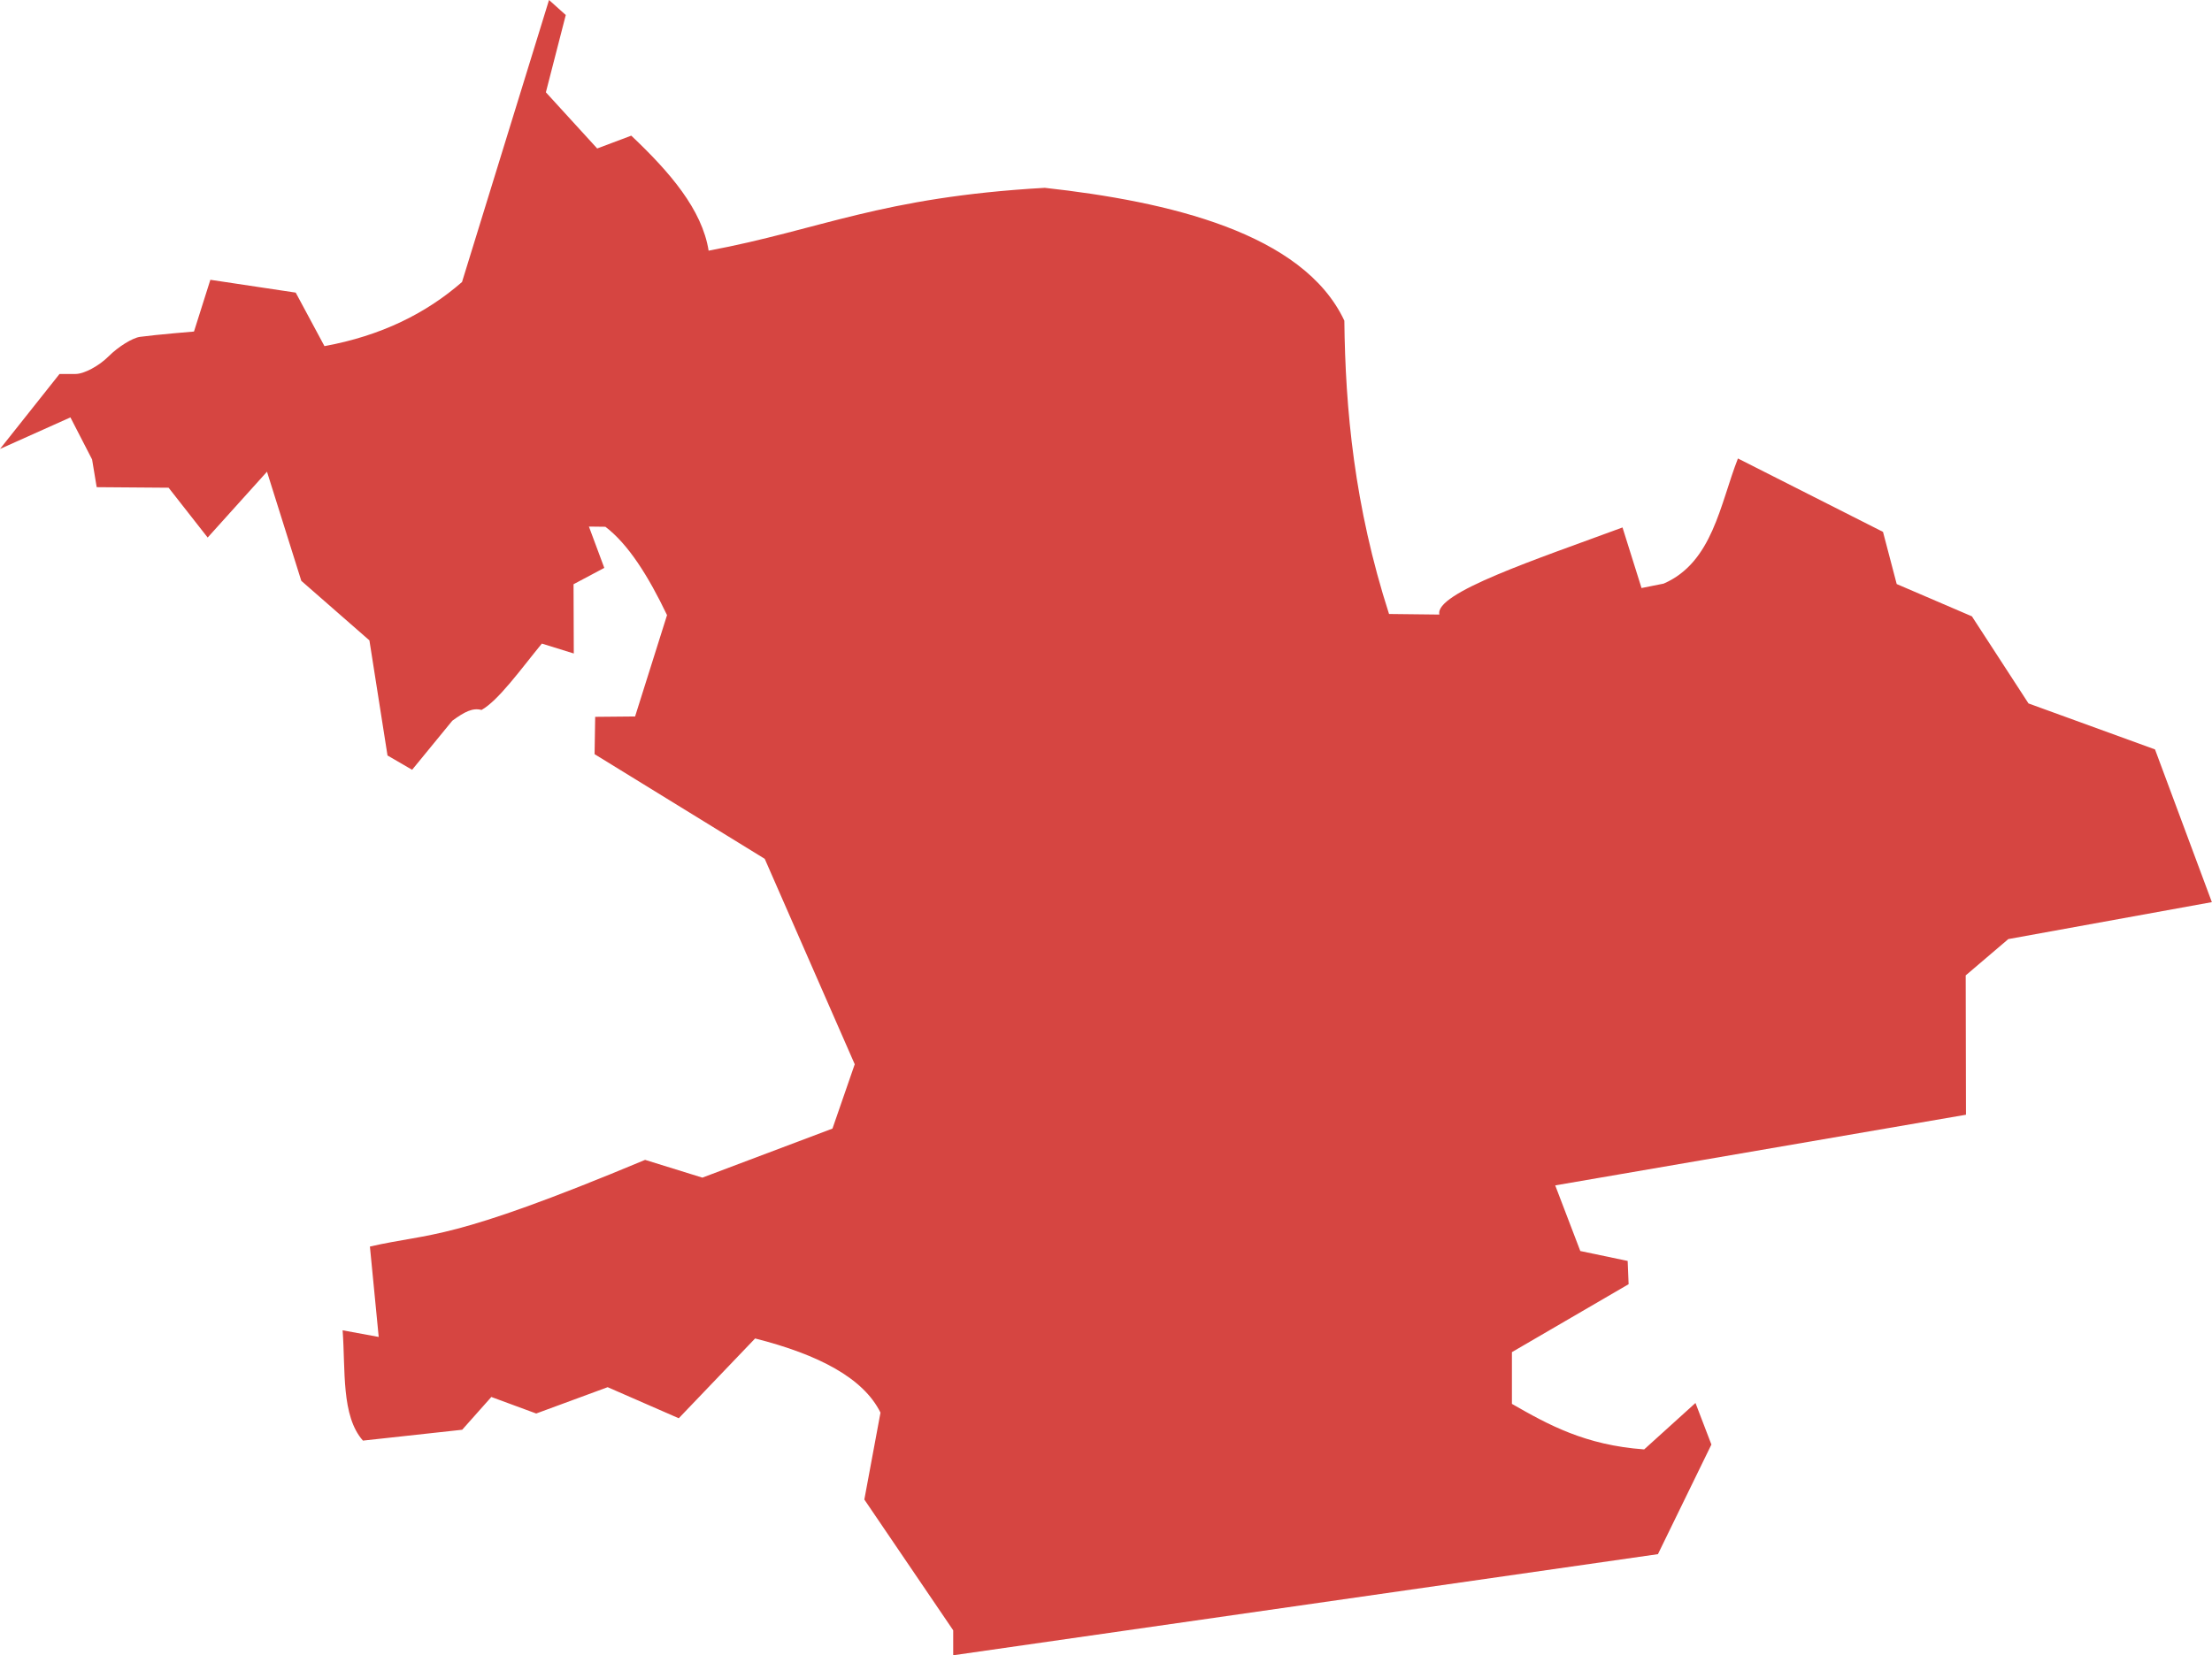 <?xml version="1.0" encoding="UTF-8" standalone="no"?>
<svg
   xmlns:dc="http://purl.org/dc/elements/1.1/"
   xmlns:cc="http://creativecommons.org/ns#"
   xmlns:rdf="http://www.w3.org/1999/02/22-rdf-syntax-ns#"
   xmlns:svg="http://www.w3.org/2000/svg"
   xmlns="http://www.w3.org/2000/svg"
   xmlns:sodipodi="http://sodipodi.sourceforge.net/DTD/sodipodi-0.dtd"
   xmlns:inkscape="http://www.inkscape.org/namespaces/inkscape"
   version="1.0"
   width="88.633"
   height="66.342"
   id="svg2"
   sodipodi:docname="NC_10.svg"
   inkscape:version="0.92.2 5c3e80d, 2017-08-06">
  <defs
     id="defs14" />
  <sodipodi:namedview
     pagecolor="#ffffff"
     bordercolor="#666666"
     borderopacity="1"
     objecttolerance="10"
     gridtolerance="10"
     guidetolerance="10"
     inkscape:pageopacity="0"
     inkscape:pageshadow="2"
     inkscape:window-width="640"
     inkscape:window-height="480"
     id="namedview12"
     showgrid="false"
     inkscape:zoom="0.12542268"
     inkscape:cx="-736.55895"
     inkscape:cy="114.70262"
     inkscape:window-x="0"
     inkscape:window-y="0"
     inkscape:window-maximized="0"
     inkscape:current-layer="svg2" />
  <path
     d="M 21.999,0 18.513,11.303 c -1.439,1.255 -3.235,2.153 -5.512,2.57 L 11.849,11.728 8.429,11.214 7.773,13.288 6.958,13.359 c -0.447,0.039 -1.051,0.103 -1.347,0.142 -0.296,0.039 -0.869,0.39 -1.258,0.78 C 3.963,14.67 3.37,14.989 3.023,14.989 H 2.385 L 0,17.994 2.822,16.729 l 0.868,1.686 0.184,1.111 2.882,0.022 1.565,1.997 2.377,-2.639 1.375,4.374 2.729,2.387 0.725,4.613 0.986,0.573 1.61,-1.966 c 0.498,-0.363 0.816,-0.526 1.171,-0.432 0.679,-0.379 1.577,-1.635 2.417,-2.66 l 1.28,0.397 -0.01,-2.776 1.232,-0.655 -0.616,-1.656 0.66,0.008 c 0.919,0.699 1.723,1.98 2.47,3.541 l -1.28,4.062 -1.599,0.015 -0.024,1.496 6.818,4.195 3.606,8.234 -0.892,2.578 -5.213,1.966 -2.295,-0.712 c -7.931,3.316 -8.493,2.895 -11.026,3.474 l 0.352,3.623 -1.446,-0.266 c 0.119,1.595 -0.062,3.431 0.814,4.421 l 3.977,-0.435 1.168,-1.314 1.798,0.663 2.863,-1.055 2.849,1.245 3.059,-3.198 c 2.553,0.647 4.345,1.592 5.024,2.973 l -0.647,3.483 3.561,5.242 v 1 l 28.238,-4.053 2.142,-4.393 -0.638,-1.666 -2.056,1.861 c -2.363,-0.171 -3.843,-0.989 -5.299,-1.825 v -2.074 l 4.676,-2.723 -0.038,-0.932 -1.898,-0.398 -1.005,-2.63 16.459,-2.832 -0.011,-5.585 1.707,-1.455 8.156,-1.481 -2.278,-6.121 -5.069,-1.843 -2.268,-3.491 -3.013,-1.294 -0.549,-2.091 -5.813,-2.942 c -0.716,1.829 -1.015,4.165 -2.977,5.016 l -0.886,0.177 -0.762,-2.428 c -3.45,1.277 -7.553,2.628 -7.337,3.491 l -2.018,-0.023 C 54.262,20.275 53.906,16.385 53.867,12.853 52.216,9.331 46.815,8.076 41.865,7.528 35.265,7.904 32.884,9.207 28.394,10.047 28.133,8.4 26.842,6.9 25.294,5.437 L 23.929,5.951 21.873,3.7 22.67,0.602 Z"
     style="fill:#D64541;fill-opacity:1"
     id="NC_10"
     inkscape:connector-curvature="0" />
</svg>
